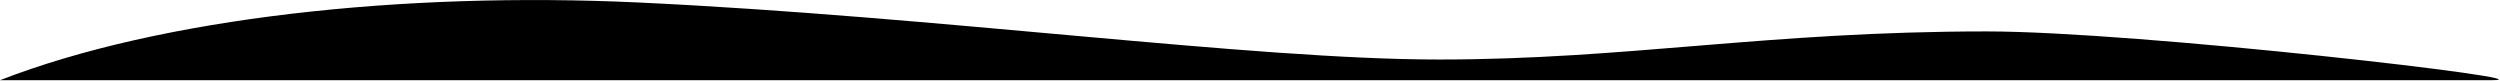 <svg width="1512" height="49" viewBox="0 0 1512 49" fill="none" xmlns="http://www.w3.org/2000/svg">
<path d="M1507 48.5H0C97.333 10.667 244.11 -5.145 386 1.5C567.5 10 757 36 870.5 36C984 36 1068.97 19 1201.5 19C1293 19 1547 48.5 1507 48.5Z" fill="black"/>
</svg>
